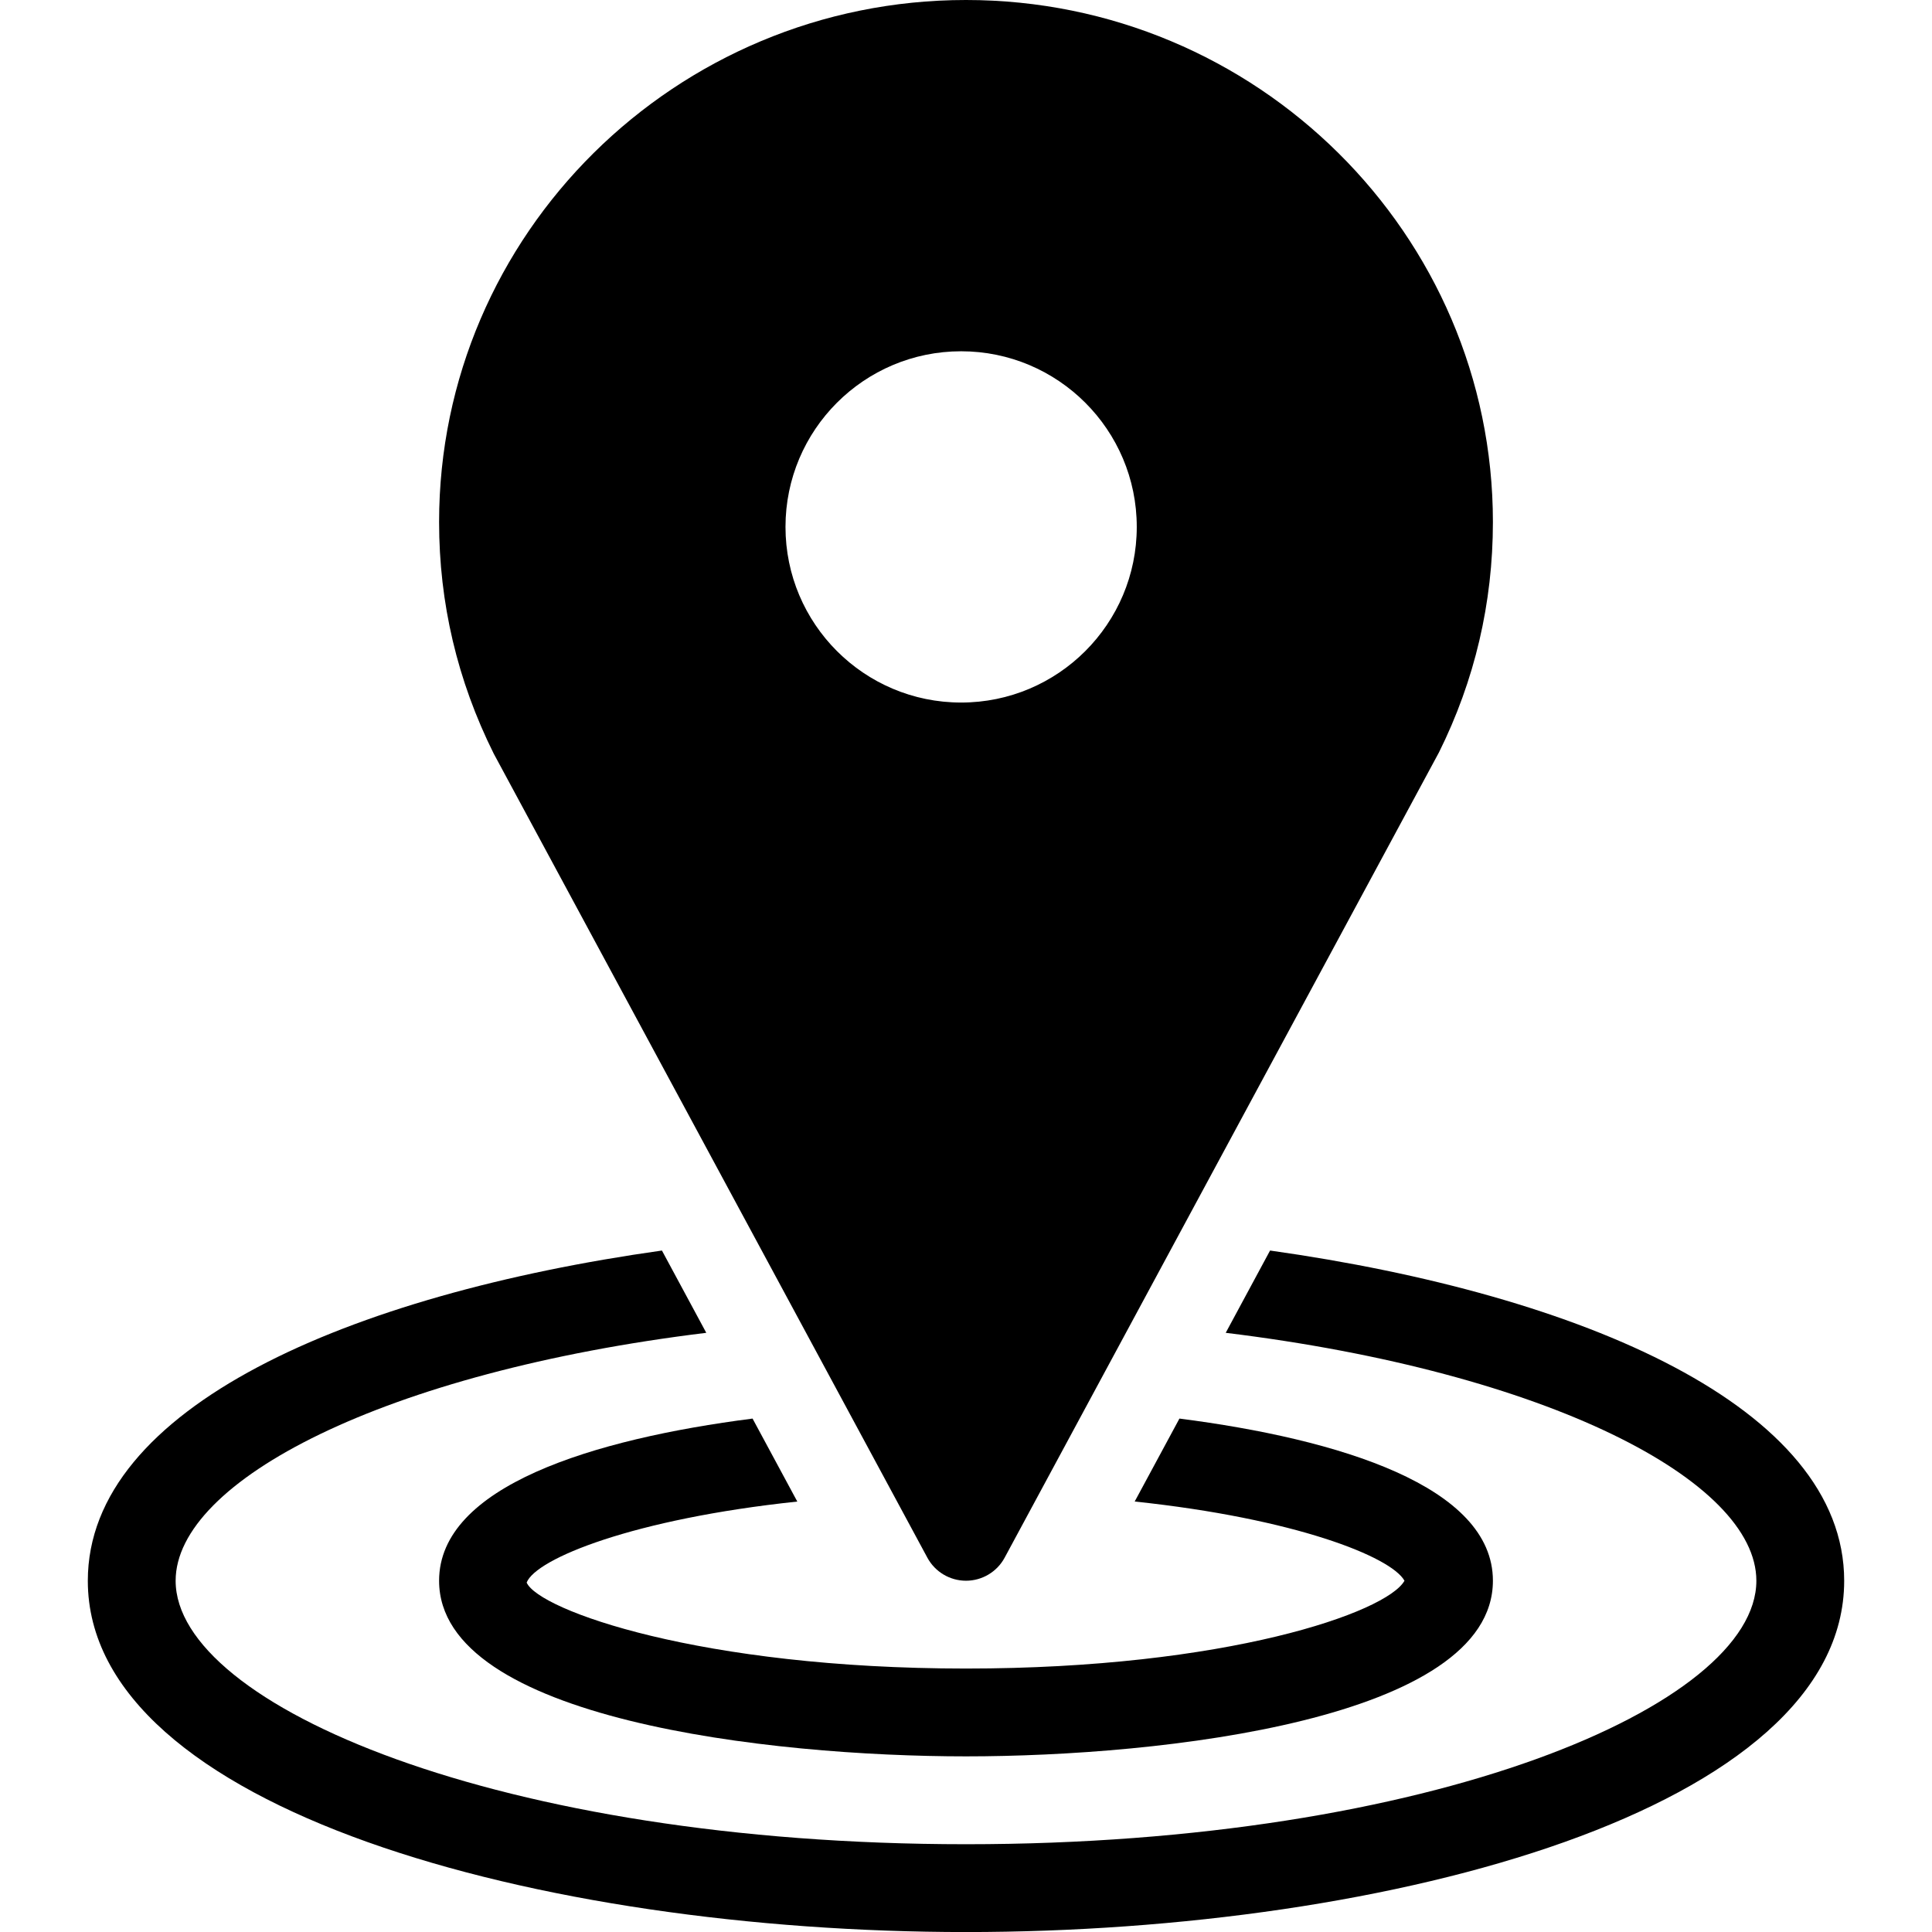 <?xml version="1.0" encoding="UTF-8" standalone="no"?>
<svg width="44px" height="44px" viewBox="0 0 44 44" version="1.1" xmlns="http://www.w3.org/2000/svg" xmlns:xlink="http://www.w3.org/1999/xlink">
    <!-- Generator: Sketch 3.7.2 (28276) - http://www.bohemiancoding.com/sketch -->
    <title>loc-point-radius</title>
    <desc>Created with Sketch.</desc>
    <defs></defs>
    <g id="44px-Glyph" stroke="none" stroke-width="1" fill="none" fill-rule="evenodd">
        <g id="loc-point-radius" fill="#000000">
            <path d="M26.861,32.307 L25.842,34.196 C29.484,34.581 31.679,35.451 31.986,36 C31.583,36.722 27.927,38 22,38 C15.956,38 12.273,36.671 11.994,36.042 C12.208,35.497 14.422,34.592 18.158,34.197 L17.139,32.307 C13.499,32.775 10,33.85 10,36 C10,39.158 17.543,40 22,40 C26.457,40 34,39.158 34,36 C34,33.85 30.501,32.775 26.861,32.307" id="Fill-262"></path>
            <path d="M21.889,16 C19.68,16 17.889,14.208 17.889,12 C17.889,9.792 19.68,8 21.889,8 C24.097,8 25.889,9.792 25.889,12 C25.889,14.208 24.097,16 21.889,16 M22,0 C15.383,0 10,5.333 10,11.889 C10,13.731 10.414,15.497 11.245,17.165 L21.12,35.475 C21.294,35.798 21.633,36 22,36 C22.367,36 22.706,35.798 22.88,35.475 L32.771,17.136 C33.586,15.497 34,13.731 34,11.889 C34,5.333 28.617,0 22,0" id="Fill-263"></path>
            <path d="M28.925,28.48 L27.915,30.354 C35.252,31.25 40,33.727 40,36.001 C40,38.837 32.608,42.001 22,42.001 C11.393,42.001 4,38.837 4,36.001 C4,33.727 8.749,31.25 16.085,30.354 L15.075,28.48 C7.958,29.483 2,32.05 2,36.001 C2,41.197 12.305,44.001 22,44.001 C31.696,44.001 42,41.197 42,36.001 C42,32.05 36.042,29.483 28.925,28.48" id="Fill-264"></path>
        </g>
    </g>
</svg>